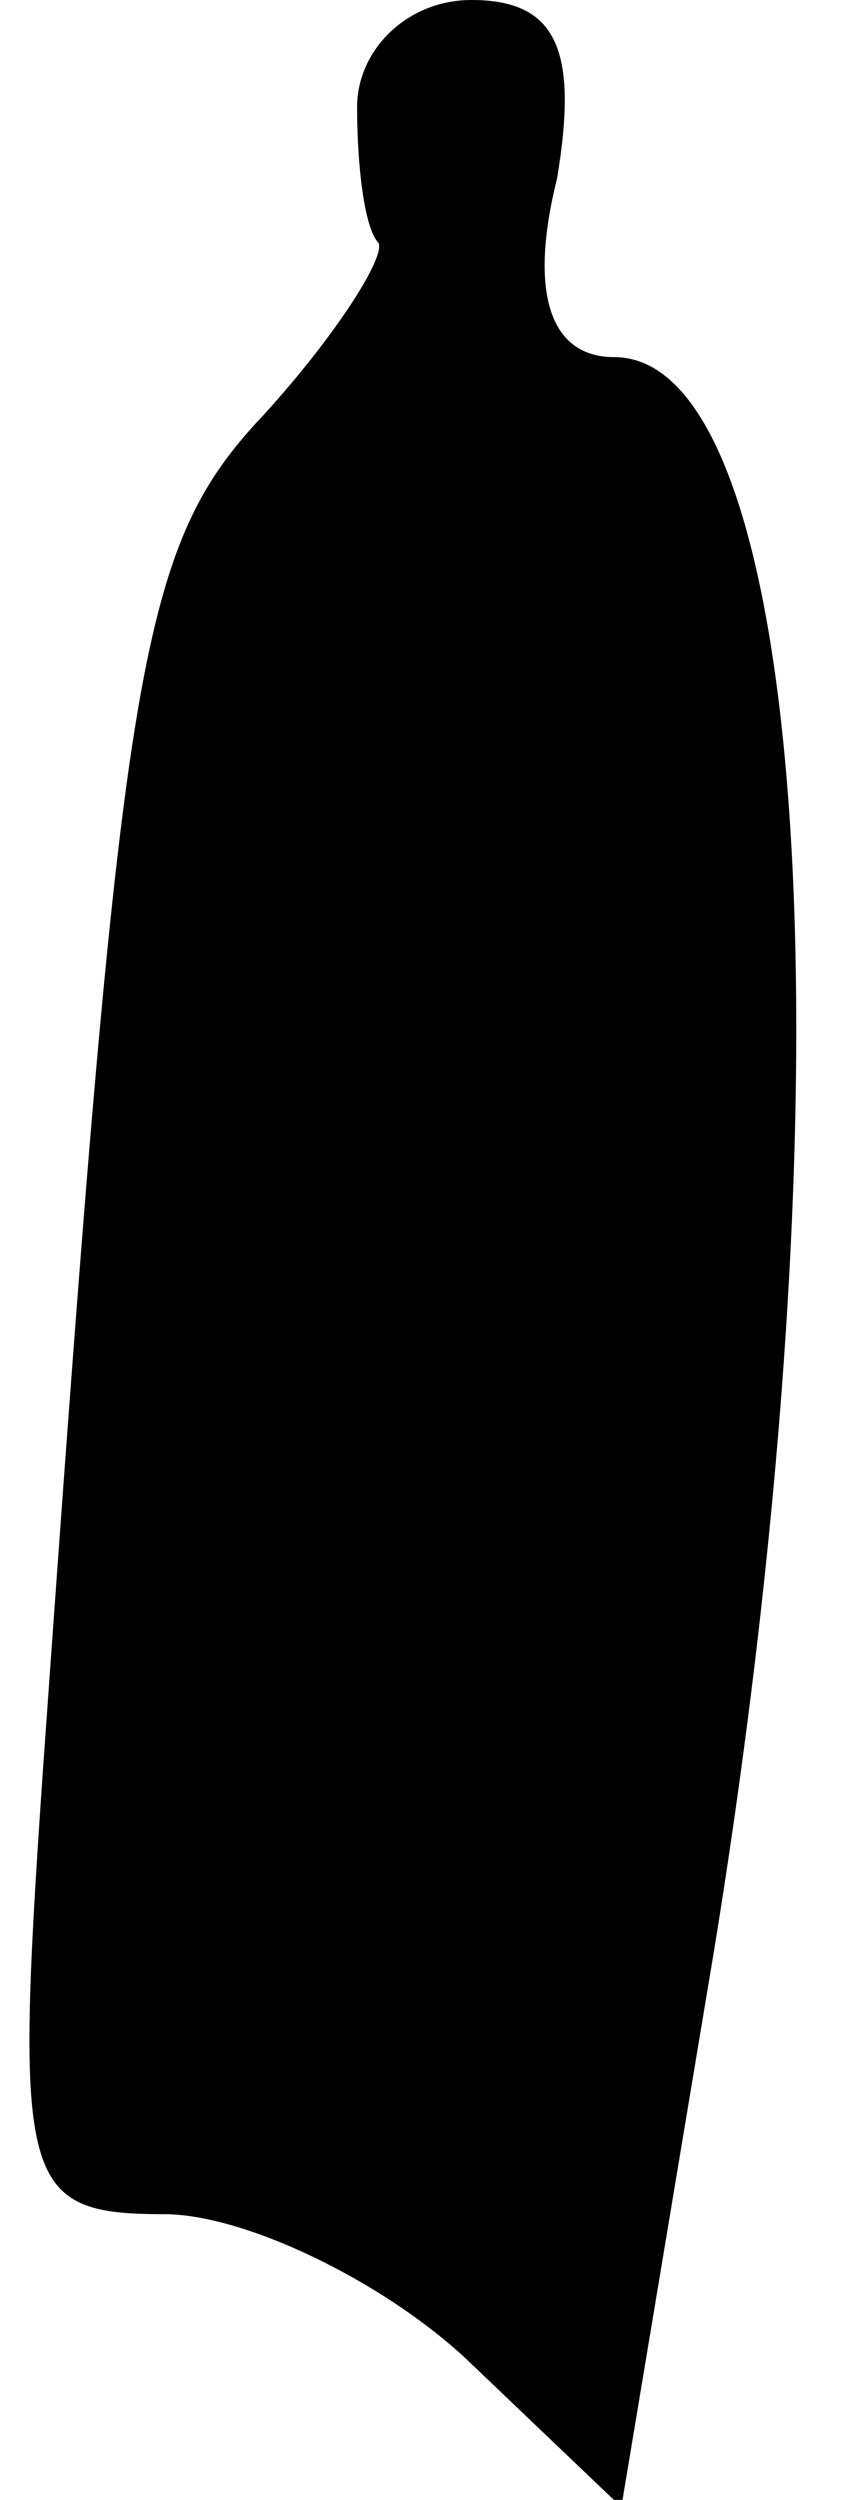 <?xml version="1.0" standalone="no"?>
<!DOCTYPE svg PUBLIC "-//W3C//DTD SVG 20010904//EN"
 "http://www.w3.org/TR/2001/REC-SVG-20010904/DTD/svg10.dtd">
<svg version="1.0" xmlns="http://www.w3.org/2000/svg"
 width="12pt" height="35pt" viewBox="0 0 12 35"
 preserveAspectRatio="xMidYMid meet">
<g transform="translate(0,35) scale(0.1,-0.1)"
fill="#000000" stroke="none">
<path fill="#000000" stroke="none" d="M50 335 c0 -8 1 -17 3 -19 1 -2 -6 -13
-16 -24 -18 -19 -20 -35 -31 -190 -4 -58 -3 -62 17 -62 11 0 30 -9 42 -20 l22
-21 13 78 c20 123 13 223 -14 223 -9 0 -12 9 -8 25 3 18 0 25 -12 25 -9 0 -16
-7 -16 -15z"/>
</g>
</svg>

